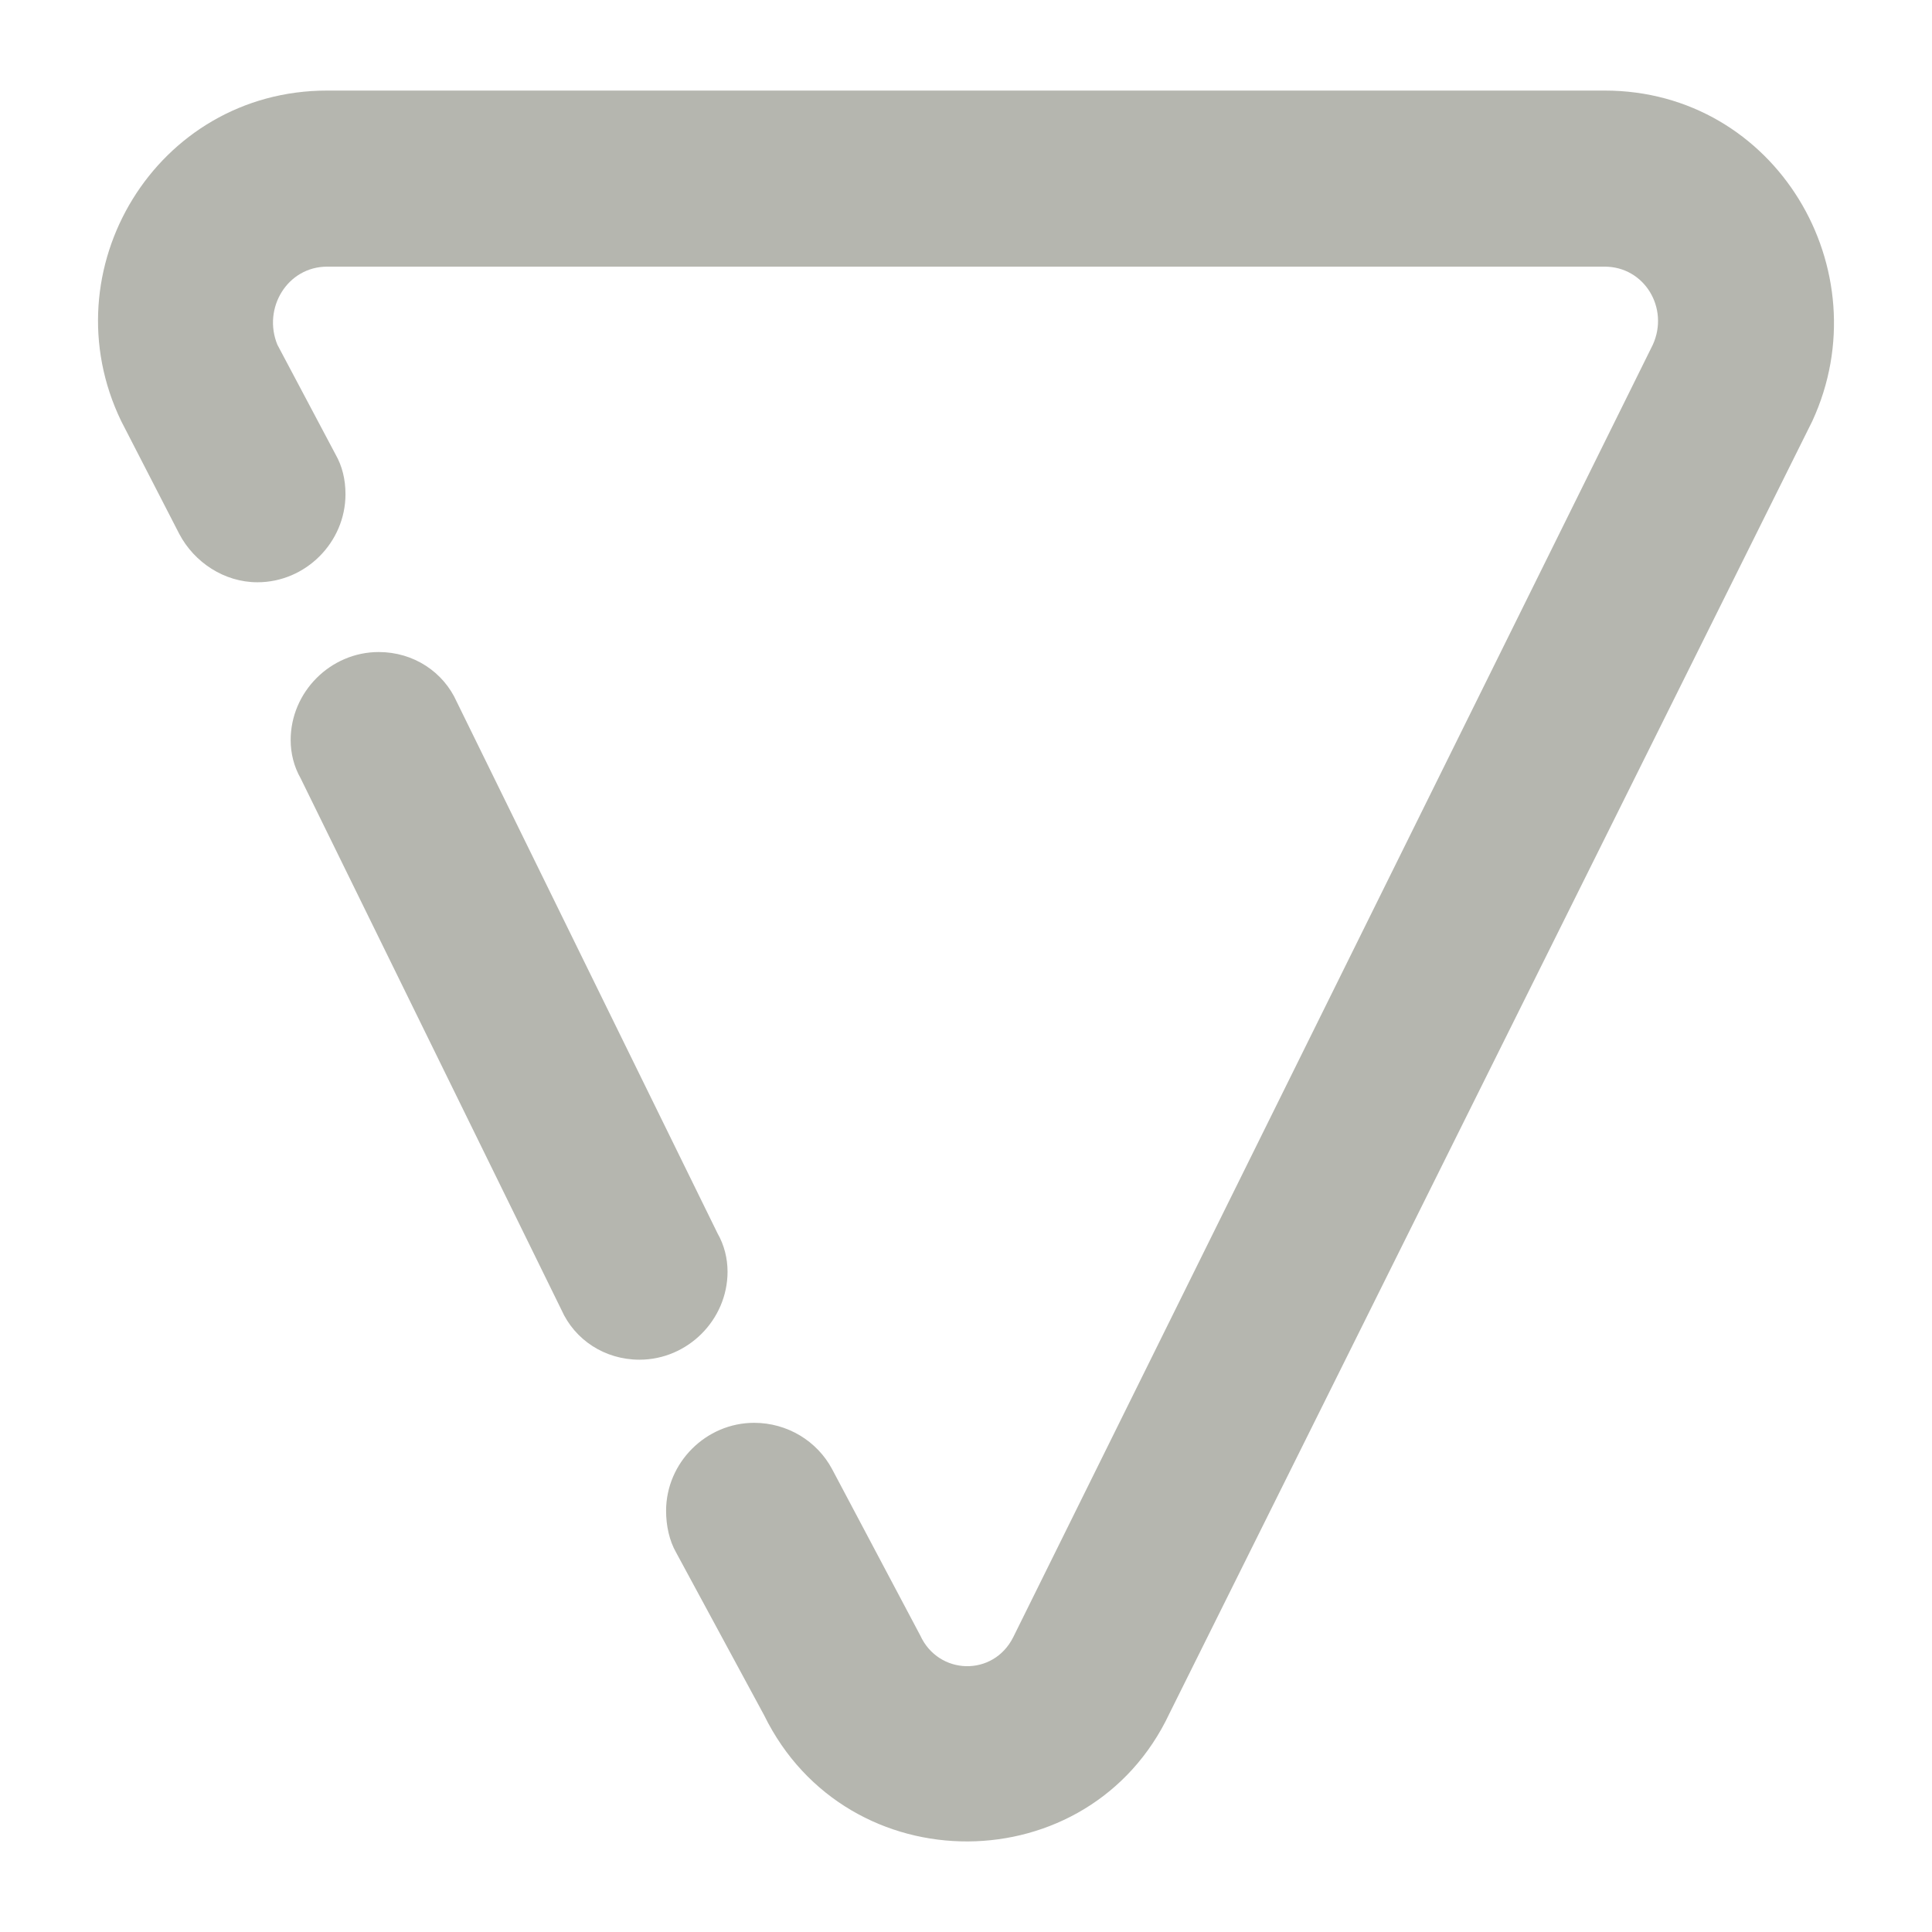 <svg width="512" height="512" viewBox="0 0 512 512" fill="rgb(181, 182, 175)" xmlns="http://www.w3.org/2000/svg">
<path d="M179.161 411.4L202.493 454.542C224.505 499.445 288.778 499.005 309.909 454.102L480.276 111.605C498.766 71.544 470.591 24 425.248 24H86.714C41.37 24 12.755 71.544 32.125 111.605L47.533 141.541C51.495 149.024 59.419 154.307 68.224 154.307C80.991 154.307 91.556 143.742 91.556 130.975C91.556 127.013 90.676 123.491 88.915 120.41L73.507 91.355C69.545 81.67 76.148 70.664 86.714 70.664H425.248C435.814 70.664 442.417 81.67 438.015 91.355L268.527 433.851C263.245 444.417 248.717 443.977 243.875 433.411L220.543 389.388C216.581 381.905 208.656 377.062 199.852 377.062C187.085 377.062 176.52 387.627 176.52 400.394C176.52 404.356 177.4 408.318 179.161 411.4Z" />
<path d="M148.786 347.127L79.67 206.254C77.909 203.173 77.029 199.651 77.029 196.129C77.029 183.362 87.594 172.797 100.361 172.797C109.605 172.797 117.529 178.08 121.051 186.004L190.167 326.876C191.928 329.958 192.808 333.48 192.808 337.002C192.808 349.768 182.243 360.334 169.476 360.334C160.231 360.334 152.307 355.051 148.786 347.127Z" />
</svg>
